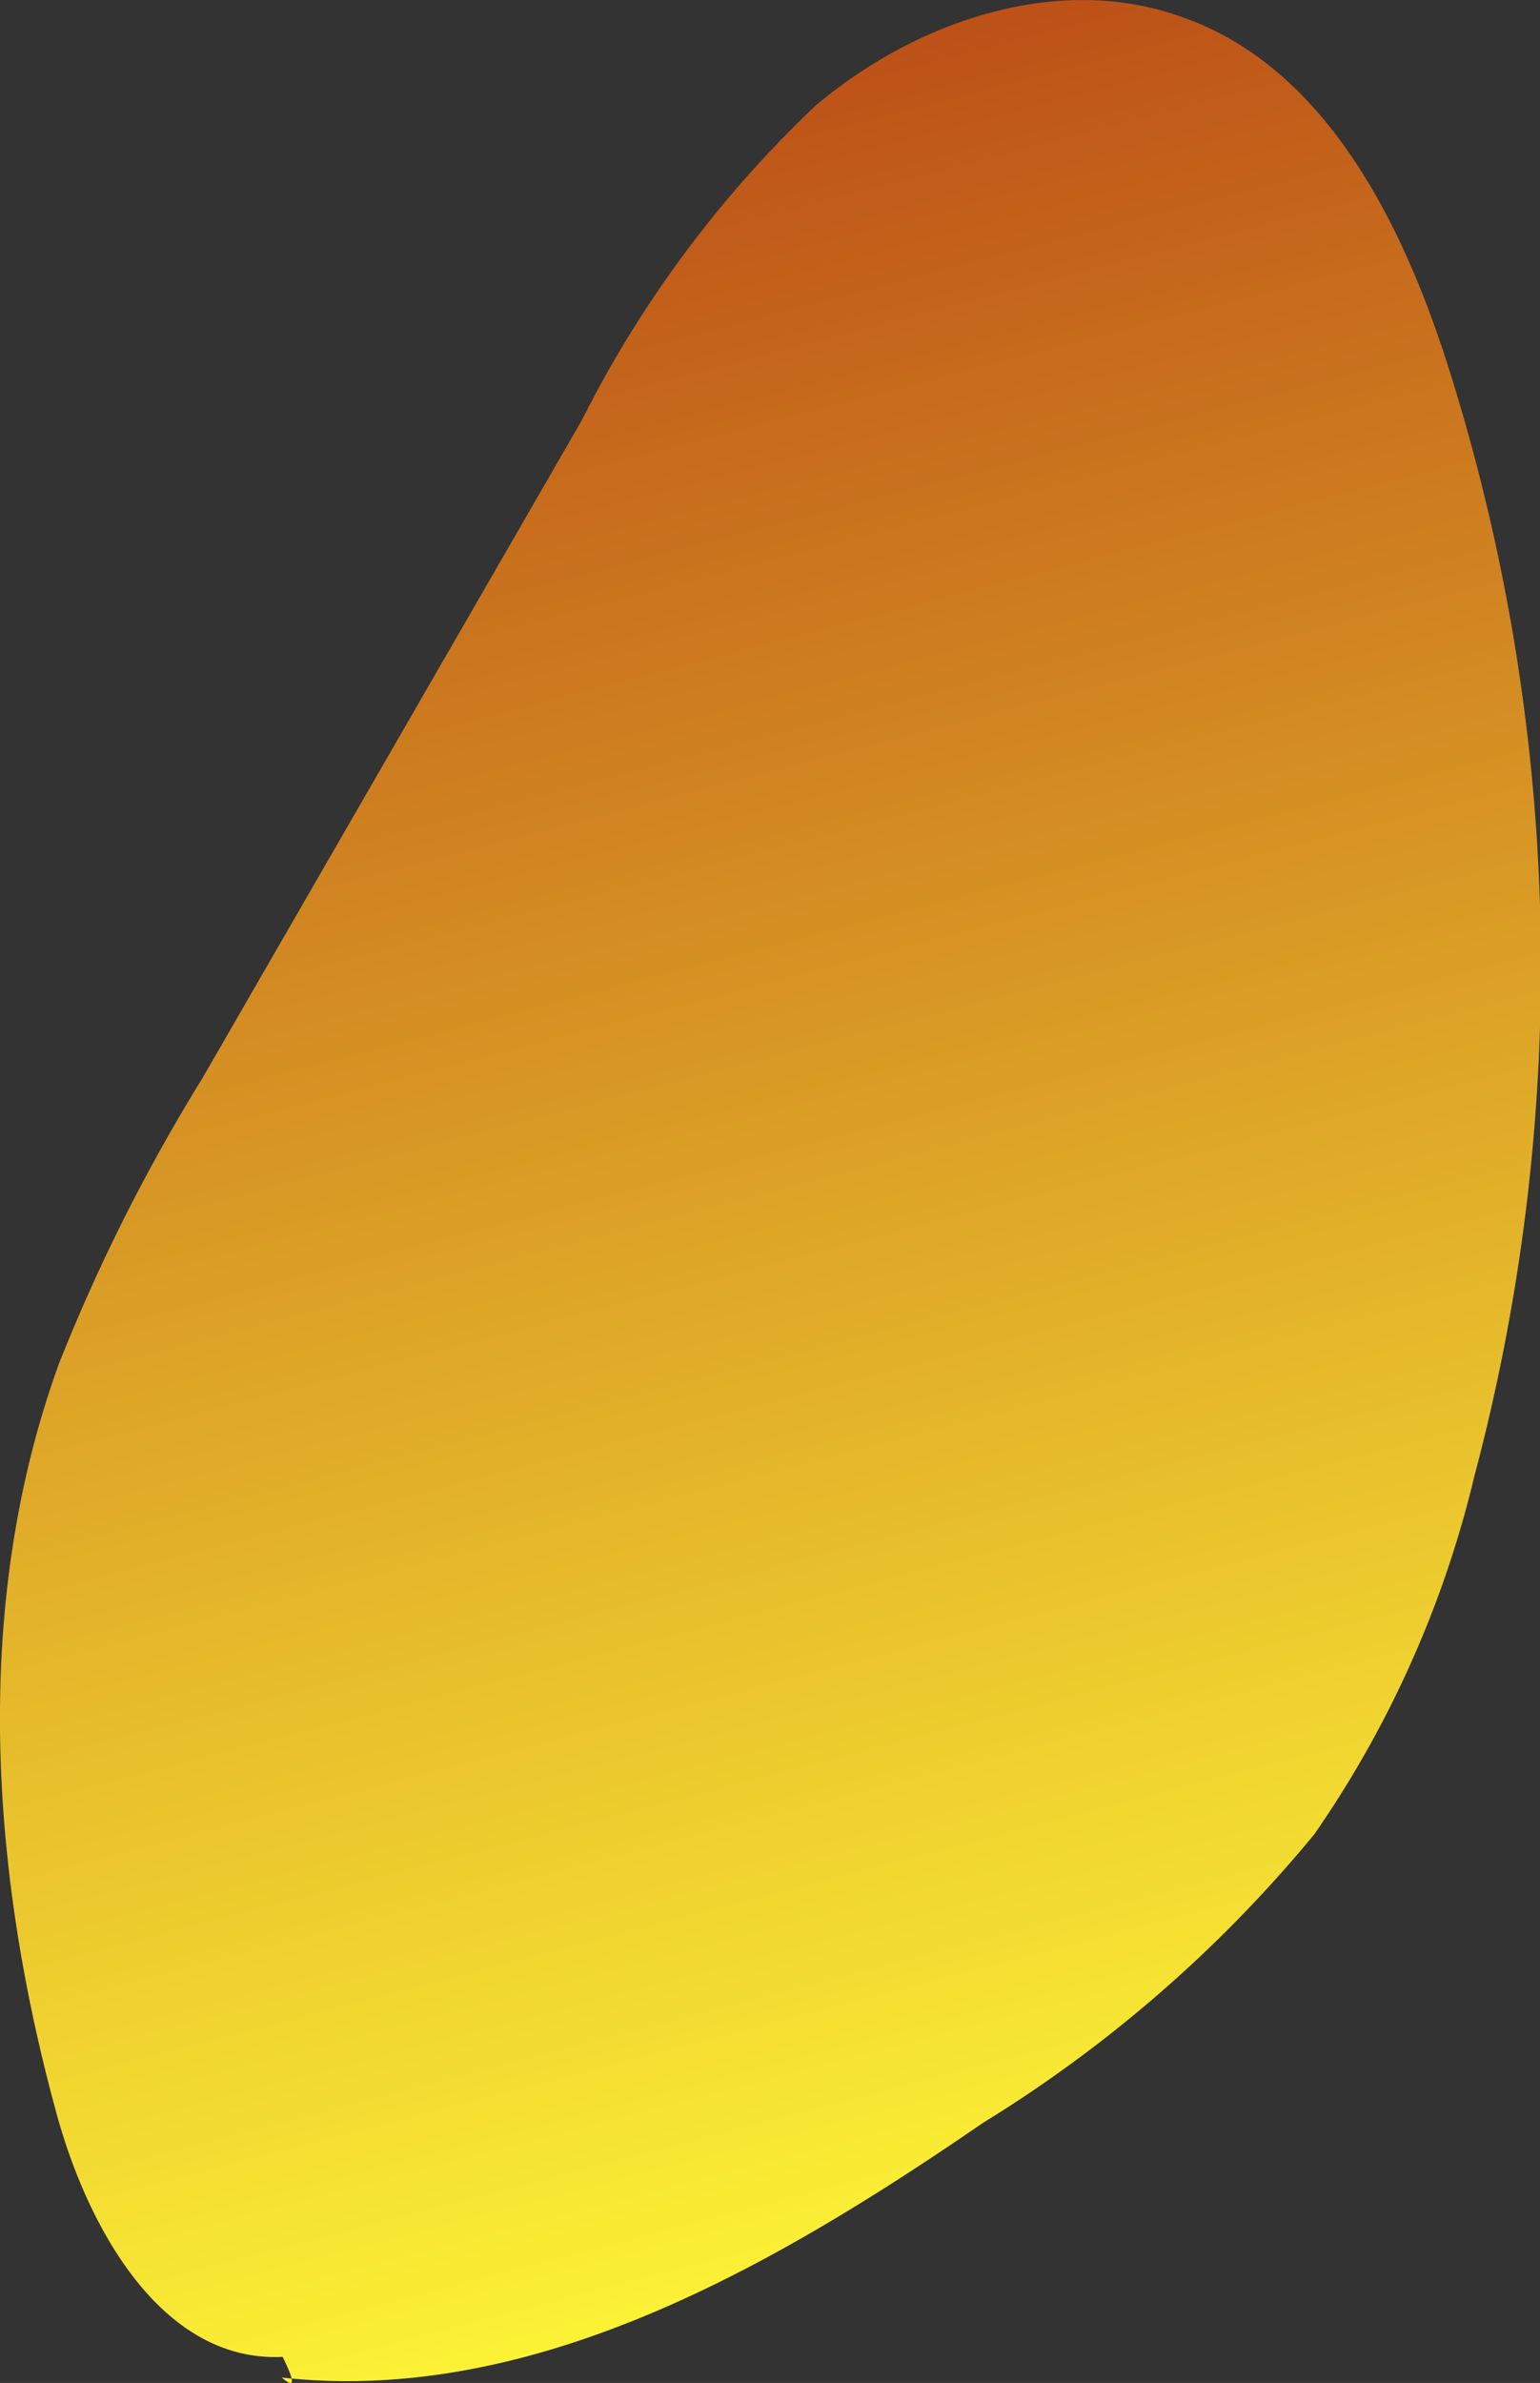 <svg xmlns="http://www.w3.org/2000/svg" xmlns:xlink="http://www.w3.org/1999/xlink" viewBox="0 0 31.33 48.46"><rect x="0" y="0" width="31.33" height="48.46" fill="#333333" stroke="none"/><defs><style>.cls-1{fill:url(#New_swatch);}</style><linearGradient id="New_swatch" x1="8.59" y1="-0.65" x2="21.13" y2="47.44" gradientUnits="userSpaceOnUse"><stop offset="0" stop-color="#b74315"/><stop offset="1" stop-color="#fffa37"/></linearGradient></defs><g id="Layer_2" data-name="Layer 2"><g id="Stems"><path class="cls-1" d="M5.75,47.93c-2.48.12-4-2.67-4.63-5.06C-.22,37.92-.55,32.55,1.2,27.73a36.89,36.89,0,0,1,2.91-5.79l7.73-13.4a23.1,23.1,0,0,1,4.75-6.39C18.63.43,21.5-.55,24,.33c2.95,1,4.54,4.2,5.48,7.18A40.37,40.37,0,0,1,30,30a21.55,21.55,0,0,1-3.26,7.3A27.14,27.14,0,0,1,20,43.17c-4.24,2.91-9.14,5.75-14.27,5.18C5.9,48.49,6.09,48.62,5.75,47.93Z"/></g></g></svg>